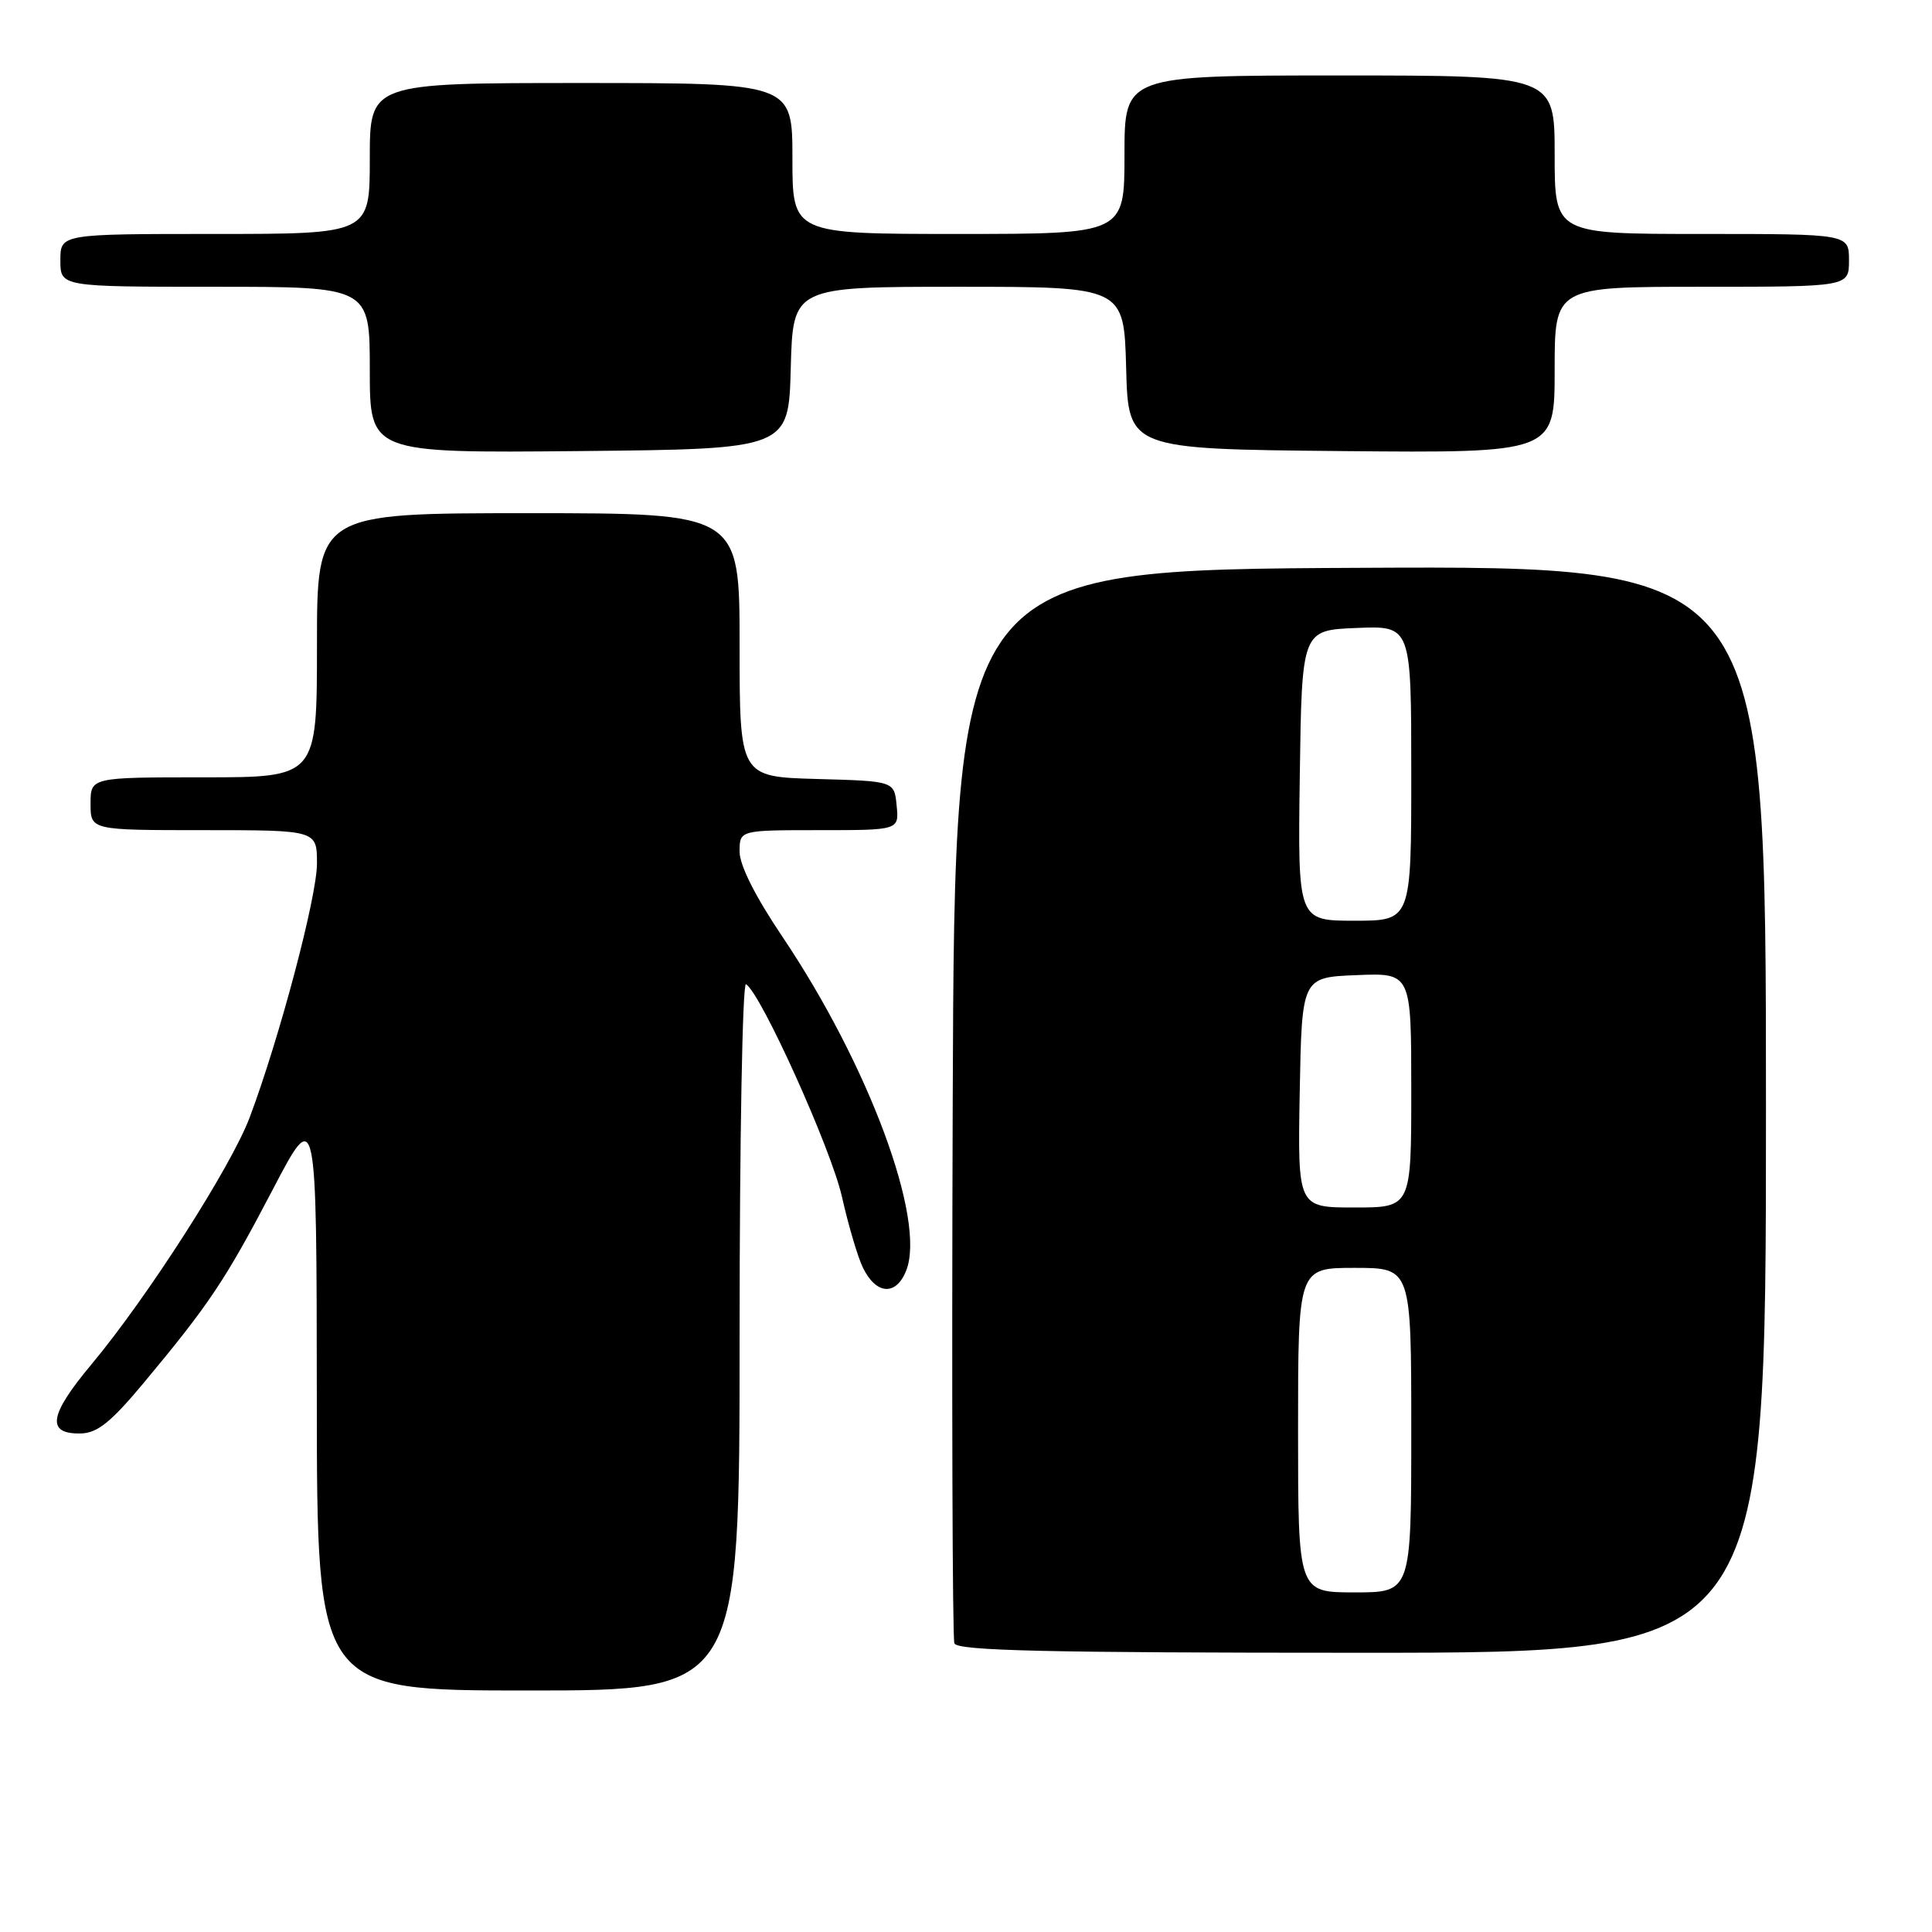<?xml version="1.0" encoding="UTF-8" standalone="no"?>
<!DOCTYPE svg PUBLIC "-//W3C//DTD SVG 1.1//EN" "http://www.w3.org/Graphics/SVG/1.1/DTD/svg11.dtd" >
<svg xmlns="http://www.w3.org/2000/svg" xmlns:xlink="http://www.w3.org/1999/xlink" version="1.1" viewBox="0 0 256 256">
 <g >
 <path fill="currentColor"
d=" M 98.00 176.94 C 98.00 151.06 98.38 130.12 98.85 130.41 C 100.84 131.64 110.12 152.20 111.56 158.57 C 112.42 162.38 113.67 166.62 114.35 167.99 C 116.11 171.59 118.76 171.74 120.09 168.32 C 122.71 161.60 115.08 141.07 103.66 124.10 C 100.07 118.77 98.00 114.65 98.00 112.85 C 98.00 110.00 98.00 110.00 108.56 110.00 C 119.13 110.00 119.13 110.00 118.81 106.75 C 118.50 103.50 118.50 103.50 108.25 103.22 C 98.00 102.93 98.00 102.93 98.00 85.47 C 98.00 68.00 98.00 68.00 70.00 68.00 C 42.00 68.00 42.00 68.00 42.00 85.50 C 42.00 103.00 42.00 103.00 27.00 103.00 C 12.00 103.00 12.00 103.00 12.00 106.50 C 12.00 110.00 12.00 110.00 27.00 110.00 C 42.00 110.00 42.00 110.00 42.00 114.42 C 42.00 118.82 37.05 137.50 33.09 148.05 C 30.63 154.59 19.55 171.88 12.10 180.81 C 6.47 187.54 6.10 190.04 10.72 189.94 C 12.89 189.89 14.71 188.44 19.00 183.29 C 27.73 172.82 29.87 169.61 36.10 157.70 C 41.95 146.50 41.95 146.50 41.98 185.25 C 42.00 224.00 42.00 224.00 70.00 224.00 C 98.00 224.00 98.00 224.00 98.00 176.94 Z  M 234.00 146.99 C 234.00 74.98 234.00 74.98 180.25 75.24 C 126.50 75.50 126.50 75.50 126.24 146.00 C 126.10 184.78 126.20 217.06 126.46 217.75 C 126.83 218.73 138.56 219.00 180.47 219.00 C 234.00 219.00 234.00 219.00 234.00 146.99 Z  M 104.78 48.75 C 105.07 38.00 105.07 38.00 127.00 38.00 C 148.93 38.00 148.93 38.00 149.22 48.75 C 149.50 59.50 149.50 59.50 177.75 59.77 C 206.00 60.03 206.00 60.03 206.00 49.02 C 206.00 38.00 206.00 38.00 225.50 38.00 C 245.00 38.00 245.00 38.00 245.00 34.50 C 245.00 31.00 245.00 31.00 225.50 31.00 C 206.00 31.00 206.00 31.00 206.00 20.50 C 206.00 10.00 206.00 10.00 177.50 10.00 C 149.00 10.00 149.00 10.00 149.00 20.50 C 149.00 31.00 149.00 31.00 127.00 31.00 C 105.00 31.00 105.00 31.00 105.00 21.00 C 105.00 11.00 105.00 11.00 77.00 11.00 C 49.00 11.00 49.00 11.00 49.00 21.00 C 49.00 31.00 49.00 31.00 28.50 31.00 C 8.00 31.00 8.00 31.00 8.00 34.50 C 8.00 38.00 8.00 38.00 28.50 38.00 C 49.00 38.00 49.00 38.00 49.00 49.02 C 49.00 60.03 49.00 60.03 76.75 59.77 C 104.50 59.50 104.50 59.50 104.78 48.75 Z  M 172.00 189.50 C 172.00 168.00 172.00 168.00 179.50 168.00 C 187.00 168.00 187.00 168.00 187.00 189.50 C 187.00 211.00 187.00 211.00 179.50 211.00 C 172.00 211.00 172.00 211.00 172.00 189.50 Z  M 172.22 144.75 C 172.50 129.50 172.50 129.50 179.75 129.21 C 187.00 128.91 187.00 128.91 187.00 144.46 C 187.00 160.00 187.00 160.00 179.47 160.00 C 171.95 160.00 171.95 160.00 172.22 144.75 Z  M 172.23 102.75 C 172.50 83.50 172.50 83.50 179.75 83.21 C 187.00 82.91 187.00 82.91 187.00 102.46 C 187.00 122.00 187.00 122.00 179.48 122.00 C 171.96 122.00 171.96 122.00 172.23 102.75 Z "/>
</g>
</svg>
